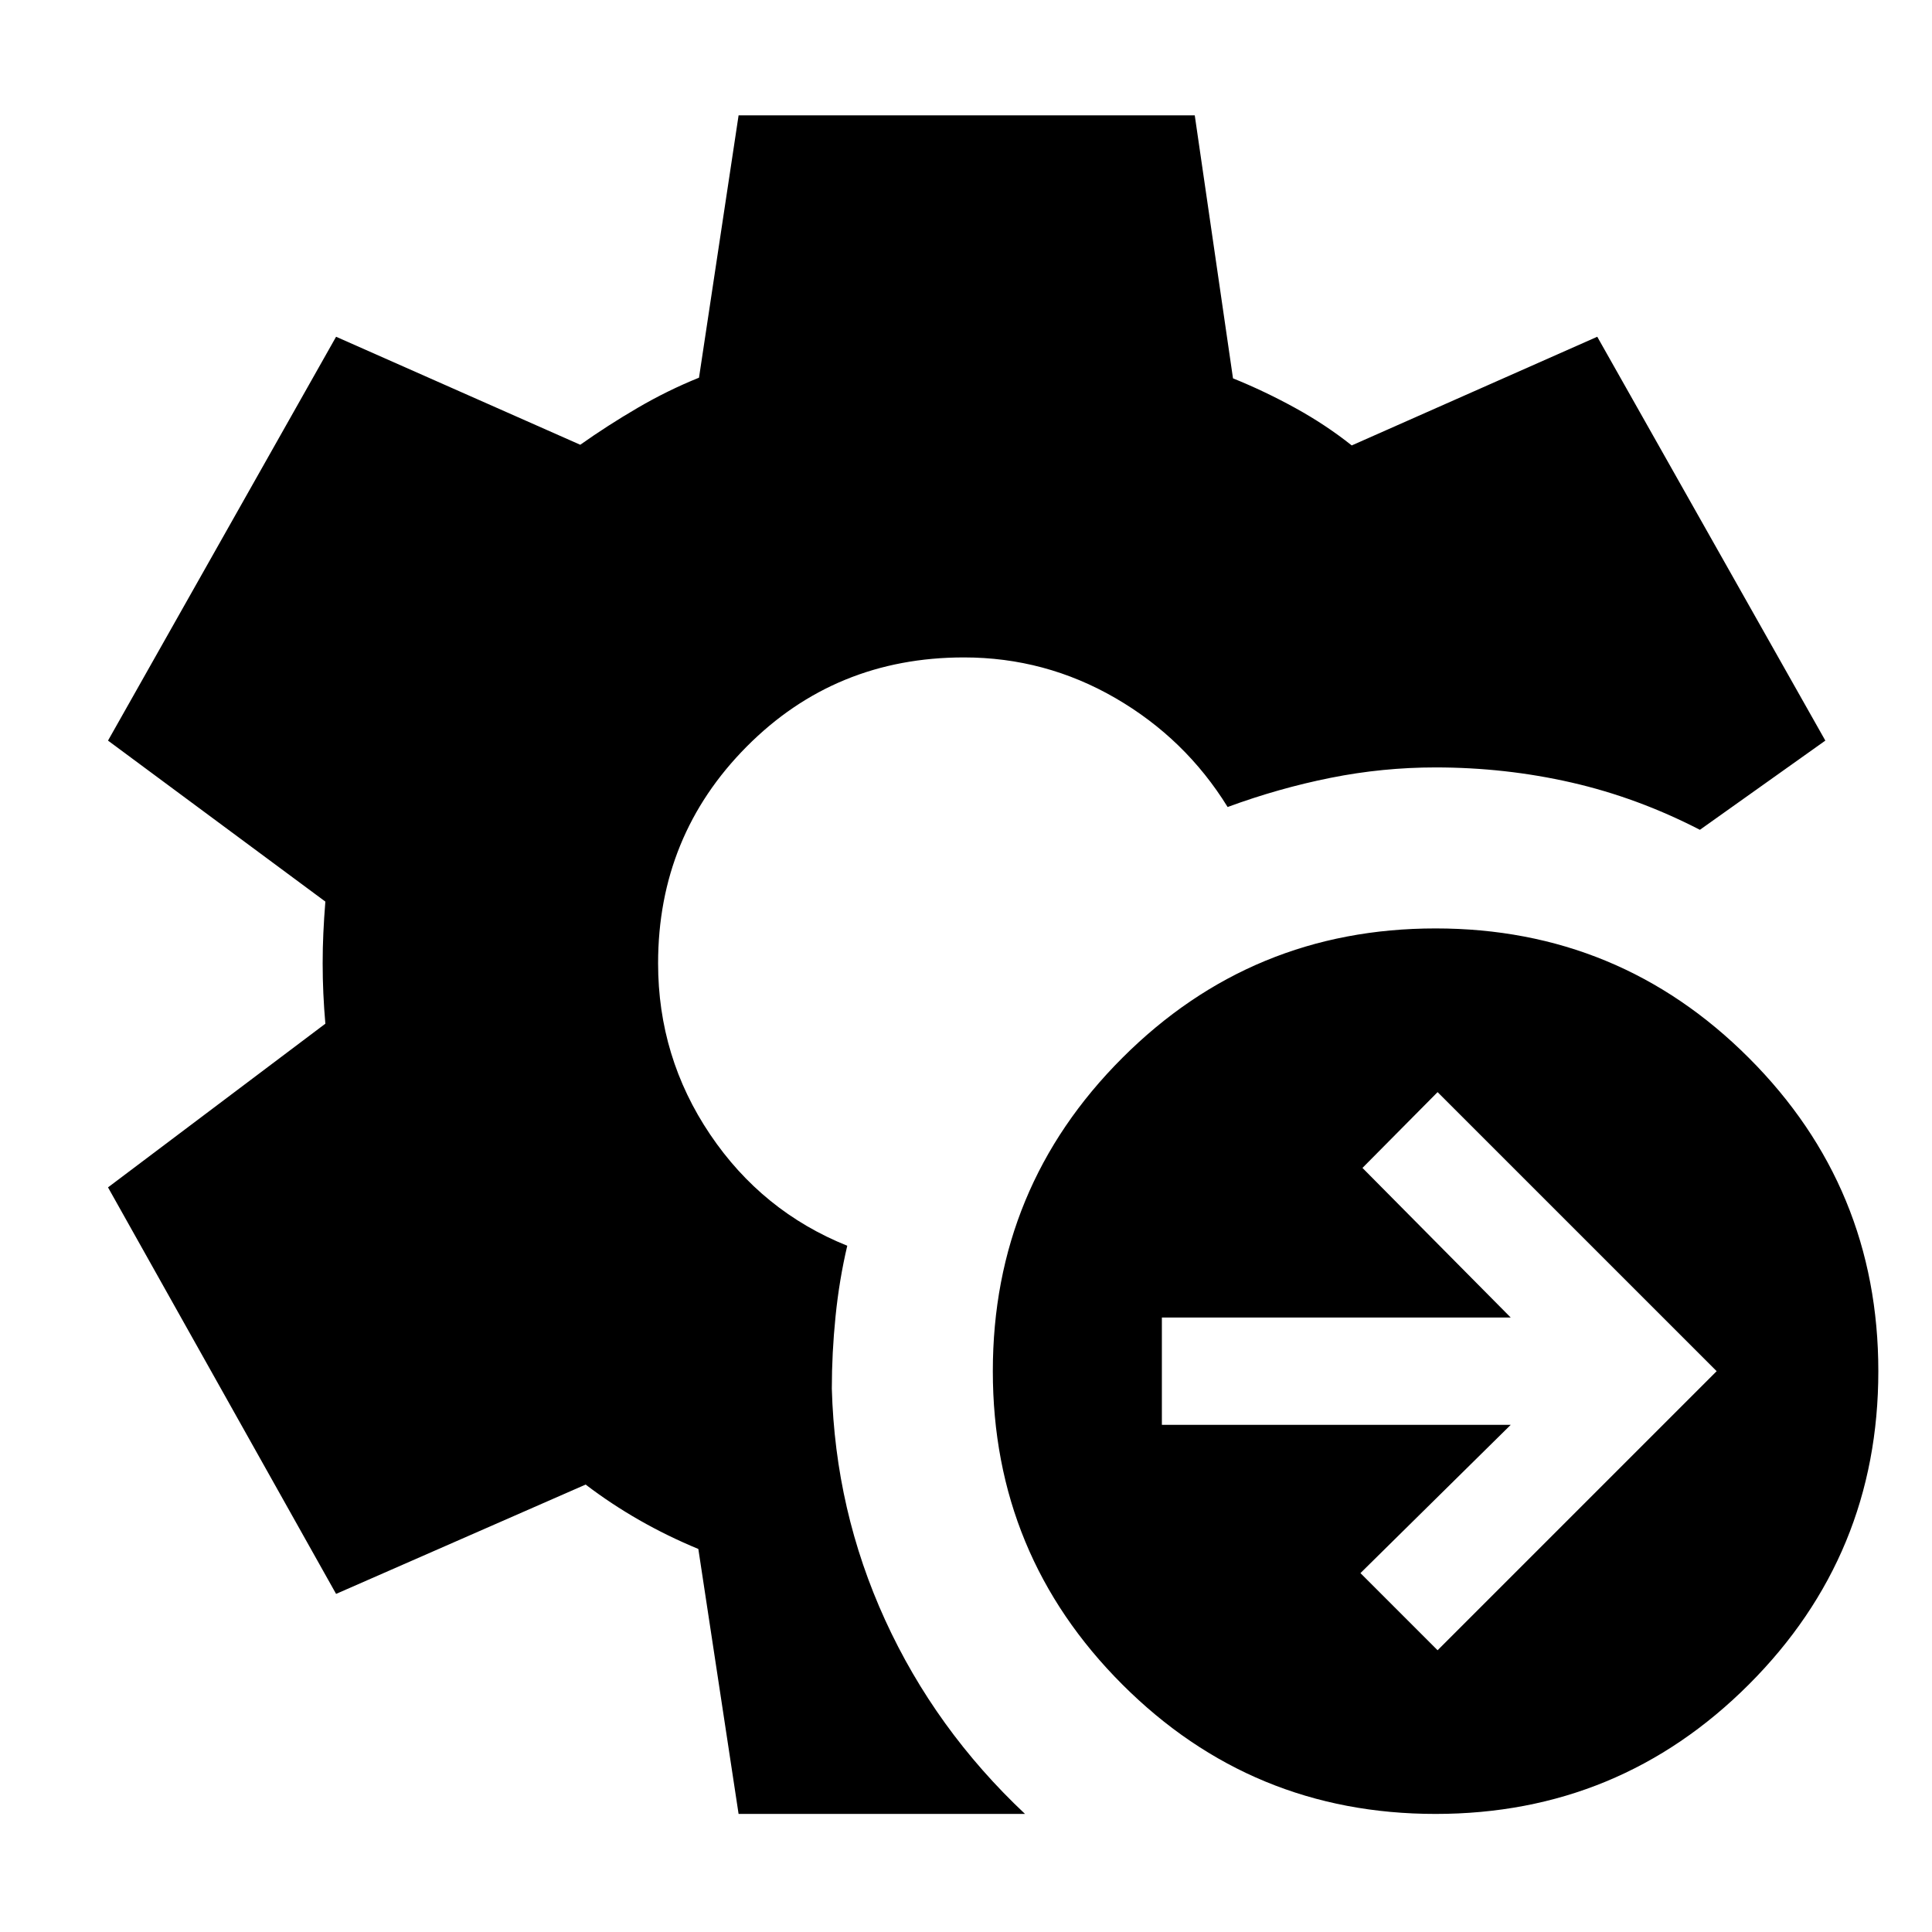 <svg xmlns="http://www.w3.org/2000/svg" height="40" viewBox="0 -960 960 960" width="40"><path d="M714.33-140 853-278.67 714.33-417.33 677-379.67l73.67 74.34H577.33V-252h173.34L676-178.33 714.33-140Zm-1 81.33Q622-58.67 557.67-123q-64.34-64.33-64.34-155.67 0-91.33 64.34-155.66 64.33-64.34 155.66-64.34 91.34 0 155.67 64.34 64.33 64.33 64.33 155.66 0 91.34-64.33 155.67-64.33 64.33-155.67 64.33Zm-346.33 0-20-131.66q-15.33-6.34-29.33-14.34-14-8-26.67-17.66L167-168 53.67-370l108-81.33q-.67-7.67-1-15-.34-7.34-.34-15 0-7.67.34-15 .33-7.34 1-15.67l-108-80L167-792.67 288.33-739q13.67-9.67 28.5-18.33 14.84-8.67 30.5-15L367-902.67h226.67l19 130.67q15.66 6.33 30.83 14.67 15.17 8.33 28.17 18.66l122-54L907-592l-62.33 44.33q-31-16-63.84-23.5-32.83-7.5-67.5-7.5-26.33 0-52.16 5.17-25.84 5.17-51.17 14.5-21-34-55.83-54.17-34.84-20.16-75.17-20.16-64 0-108 44.33t-44 107.67q0 46.66 25.83 85Q378.67-358 421-341q-4 17-5.83 35.17-1.84 18.16-1.84 35.83 1.67 60.67 26.5 115 24.84 54.33 69.5 96.33H367Z"/></svg>